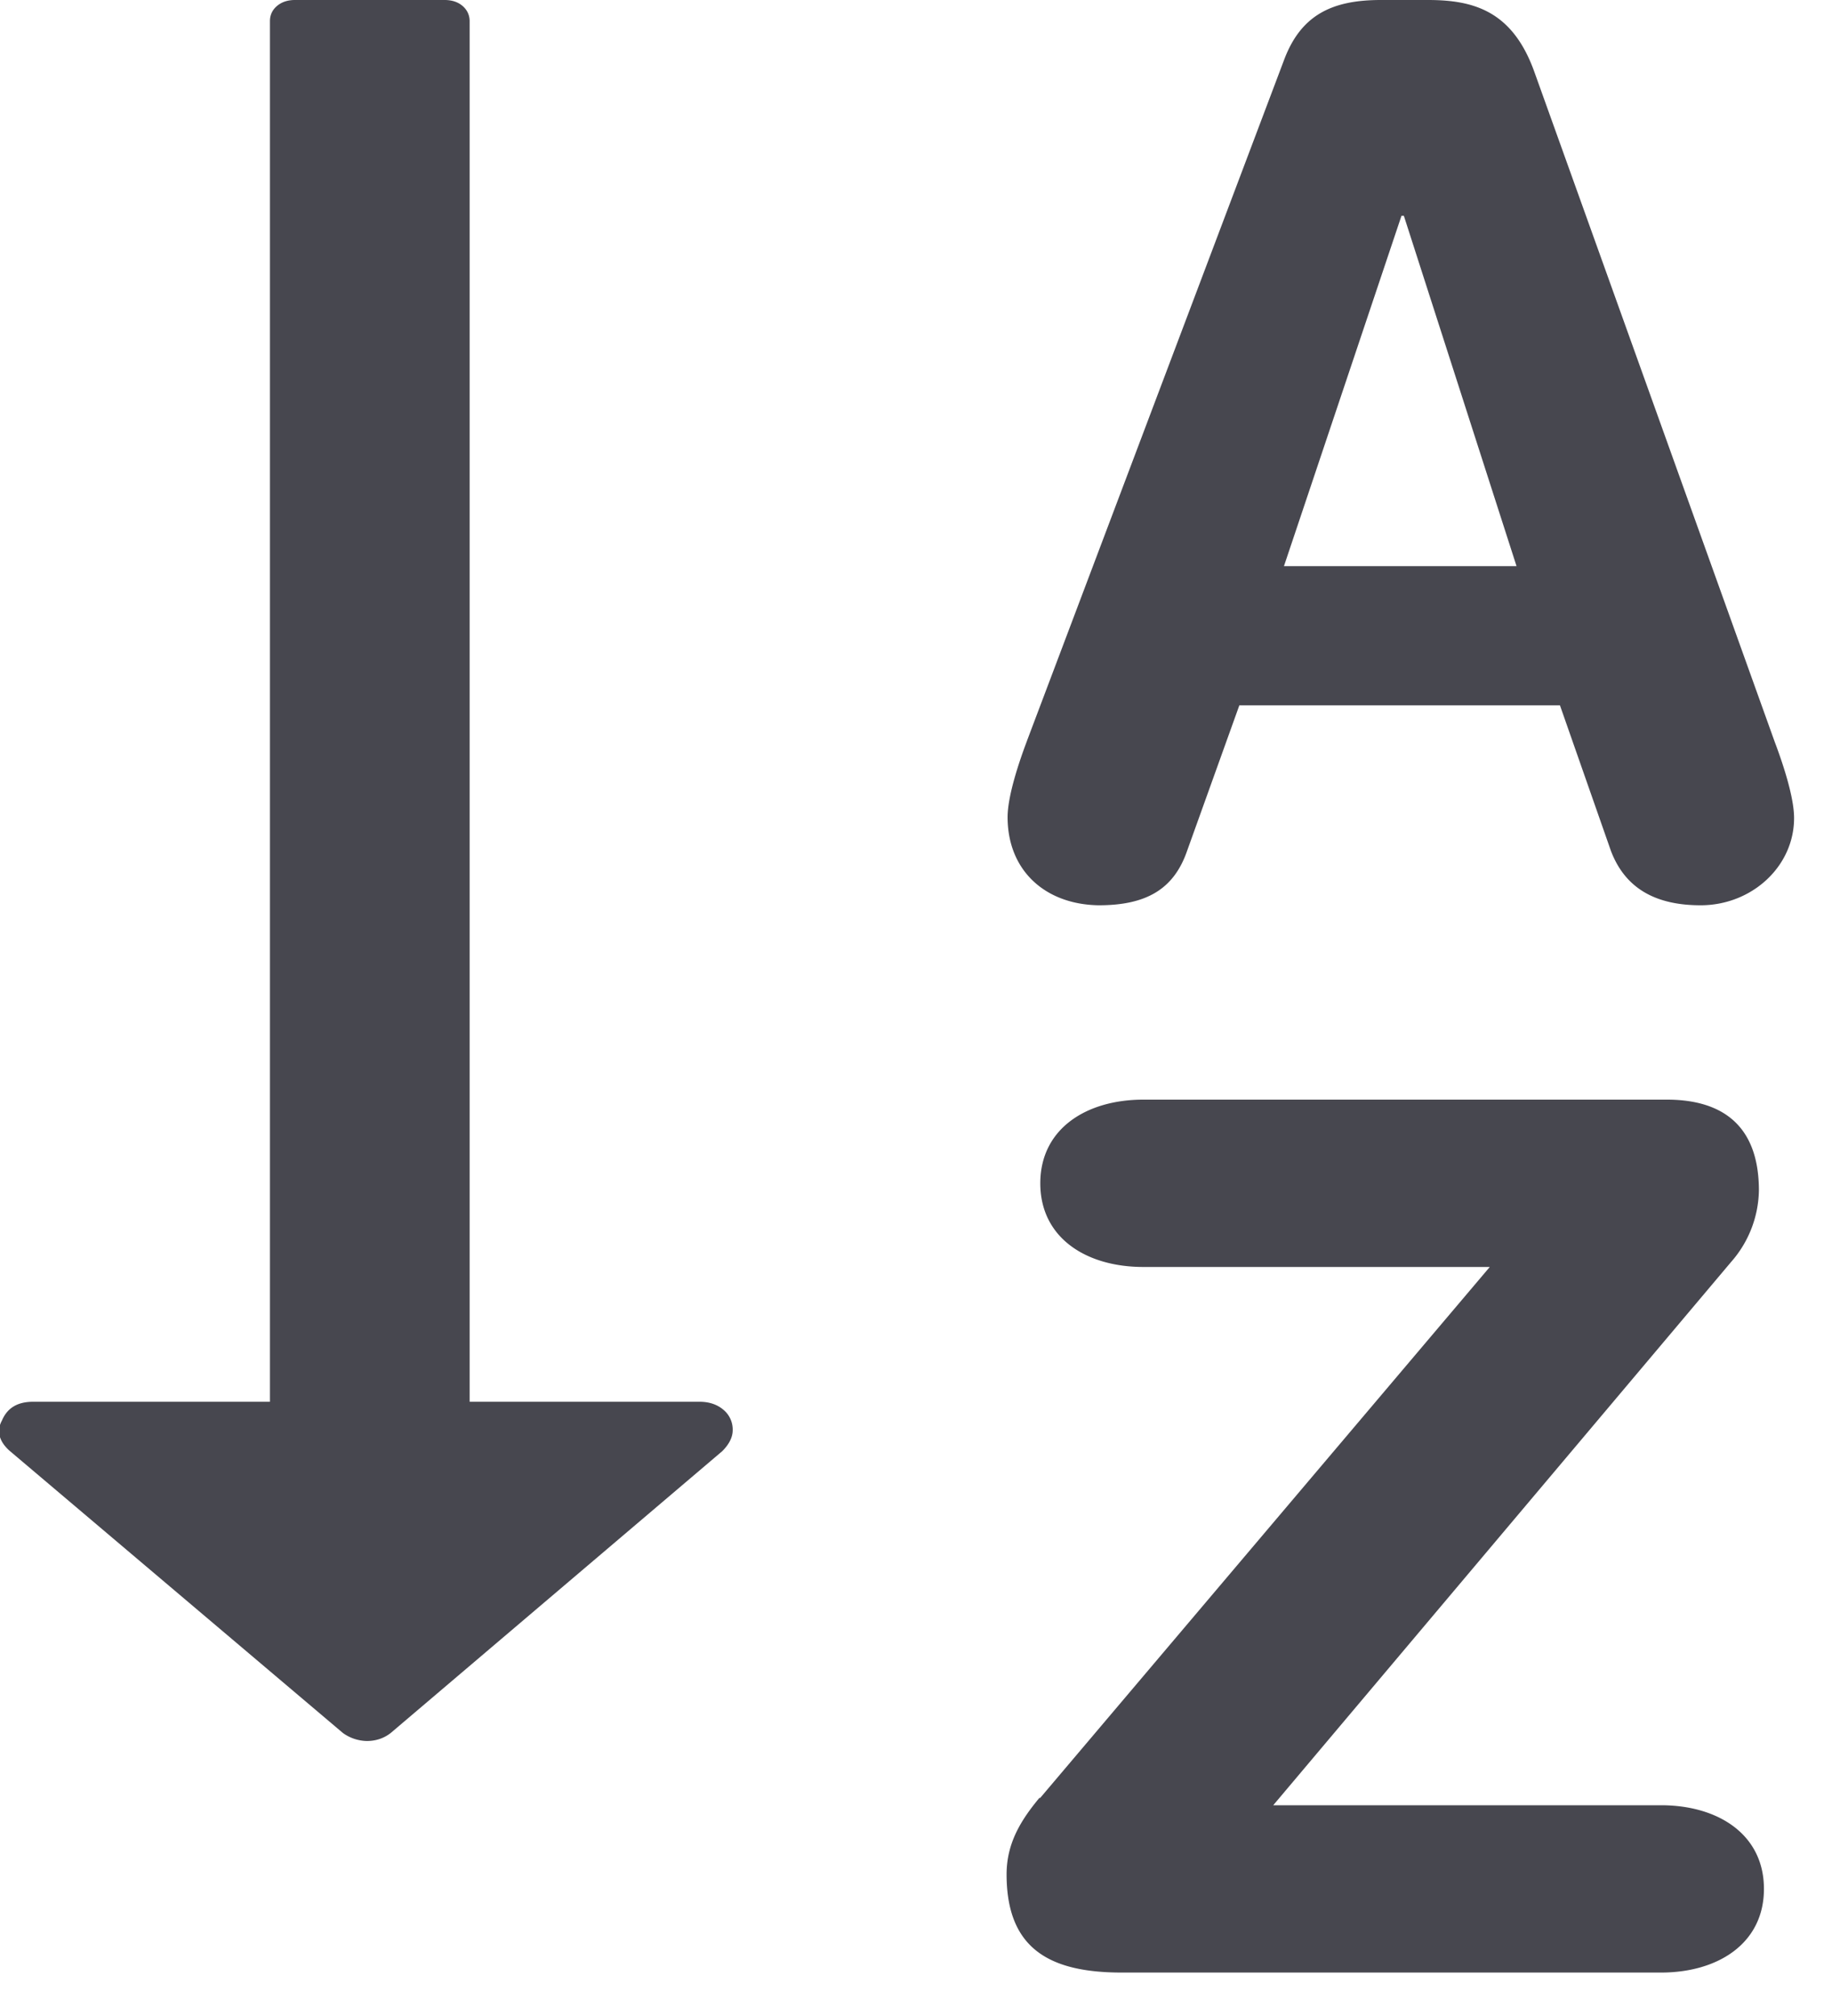 <svg xmlns="http://www.w3.org/2000/svg" width="20" height="22" viewBox="0 0 20 22" fill="#47474F" fill-rule="evenodd"><path d="M2.947 15.297V.23c0-.066.026-.122.077-.165S3.14 0 3.22 0h1.634c.08 0 .146.022.196.065s.077.1.077.166v15.066h.33 2.18c.106 0 .193.03.26.087a.28.28 0 0 1 .102.222c0 .077-.038.154-.114.23l-3.62 3.076c-.075.058-.162.087-.26.087a.46.46 0 0 1-.261-.087L.1 15.828c-.112-.103-.14-.216-.078-.328.06-.14.174-.203.34-.203h2.575z" fill-rule="nonzero"></path><path d="M11.212 8.083L14.016.66c.185-.5.53-.66 1.058-.66h.516c.5 0 .926.12 1.164.794l2.62 7.3c.08.212.212.595.212.833 0 .53-.463.952-1.02.952-.476 0-.82-.172-.98-.595l-.556-1.587h-3.5l-.57 1.587c-.146.423-.45.595-.966.595C11.41 9.87 11 9.5 11 8.917c0-.238.132-.622.212-.833zm5.344-1.905l-1.23-3.823H15.3l-1.283 3.823h2.54zm-5.2 13.442l4.908-5.794h-3.783c-.622 0-1.124-.317-1.124-.913S11.86 12 12.482 12h5.715c.556 0 1.005.238 1.005.992a1.21 1.21 0 0 1-.304.78L13.9 19.7h4.233c.622 0 1.124.317 1.124.913s-.503.913-1.124.913h-5.887c-.794 0-1.257-.265-1.257-1.072 0-.344.16-.595.357-.833z"></path></svg>